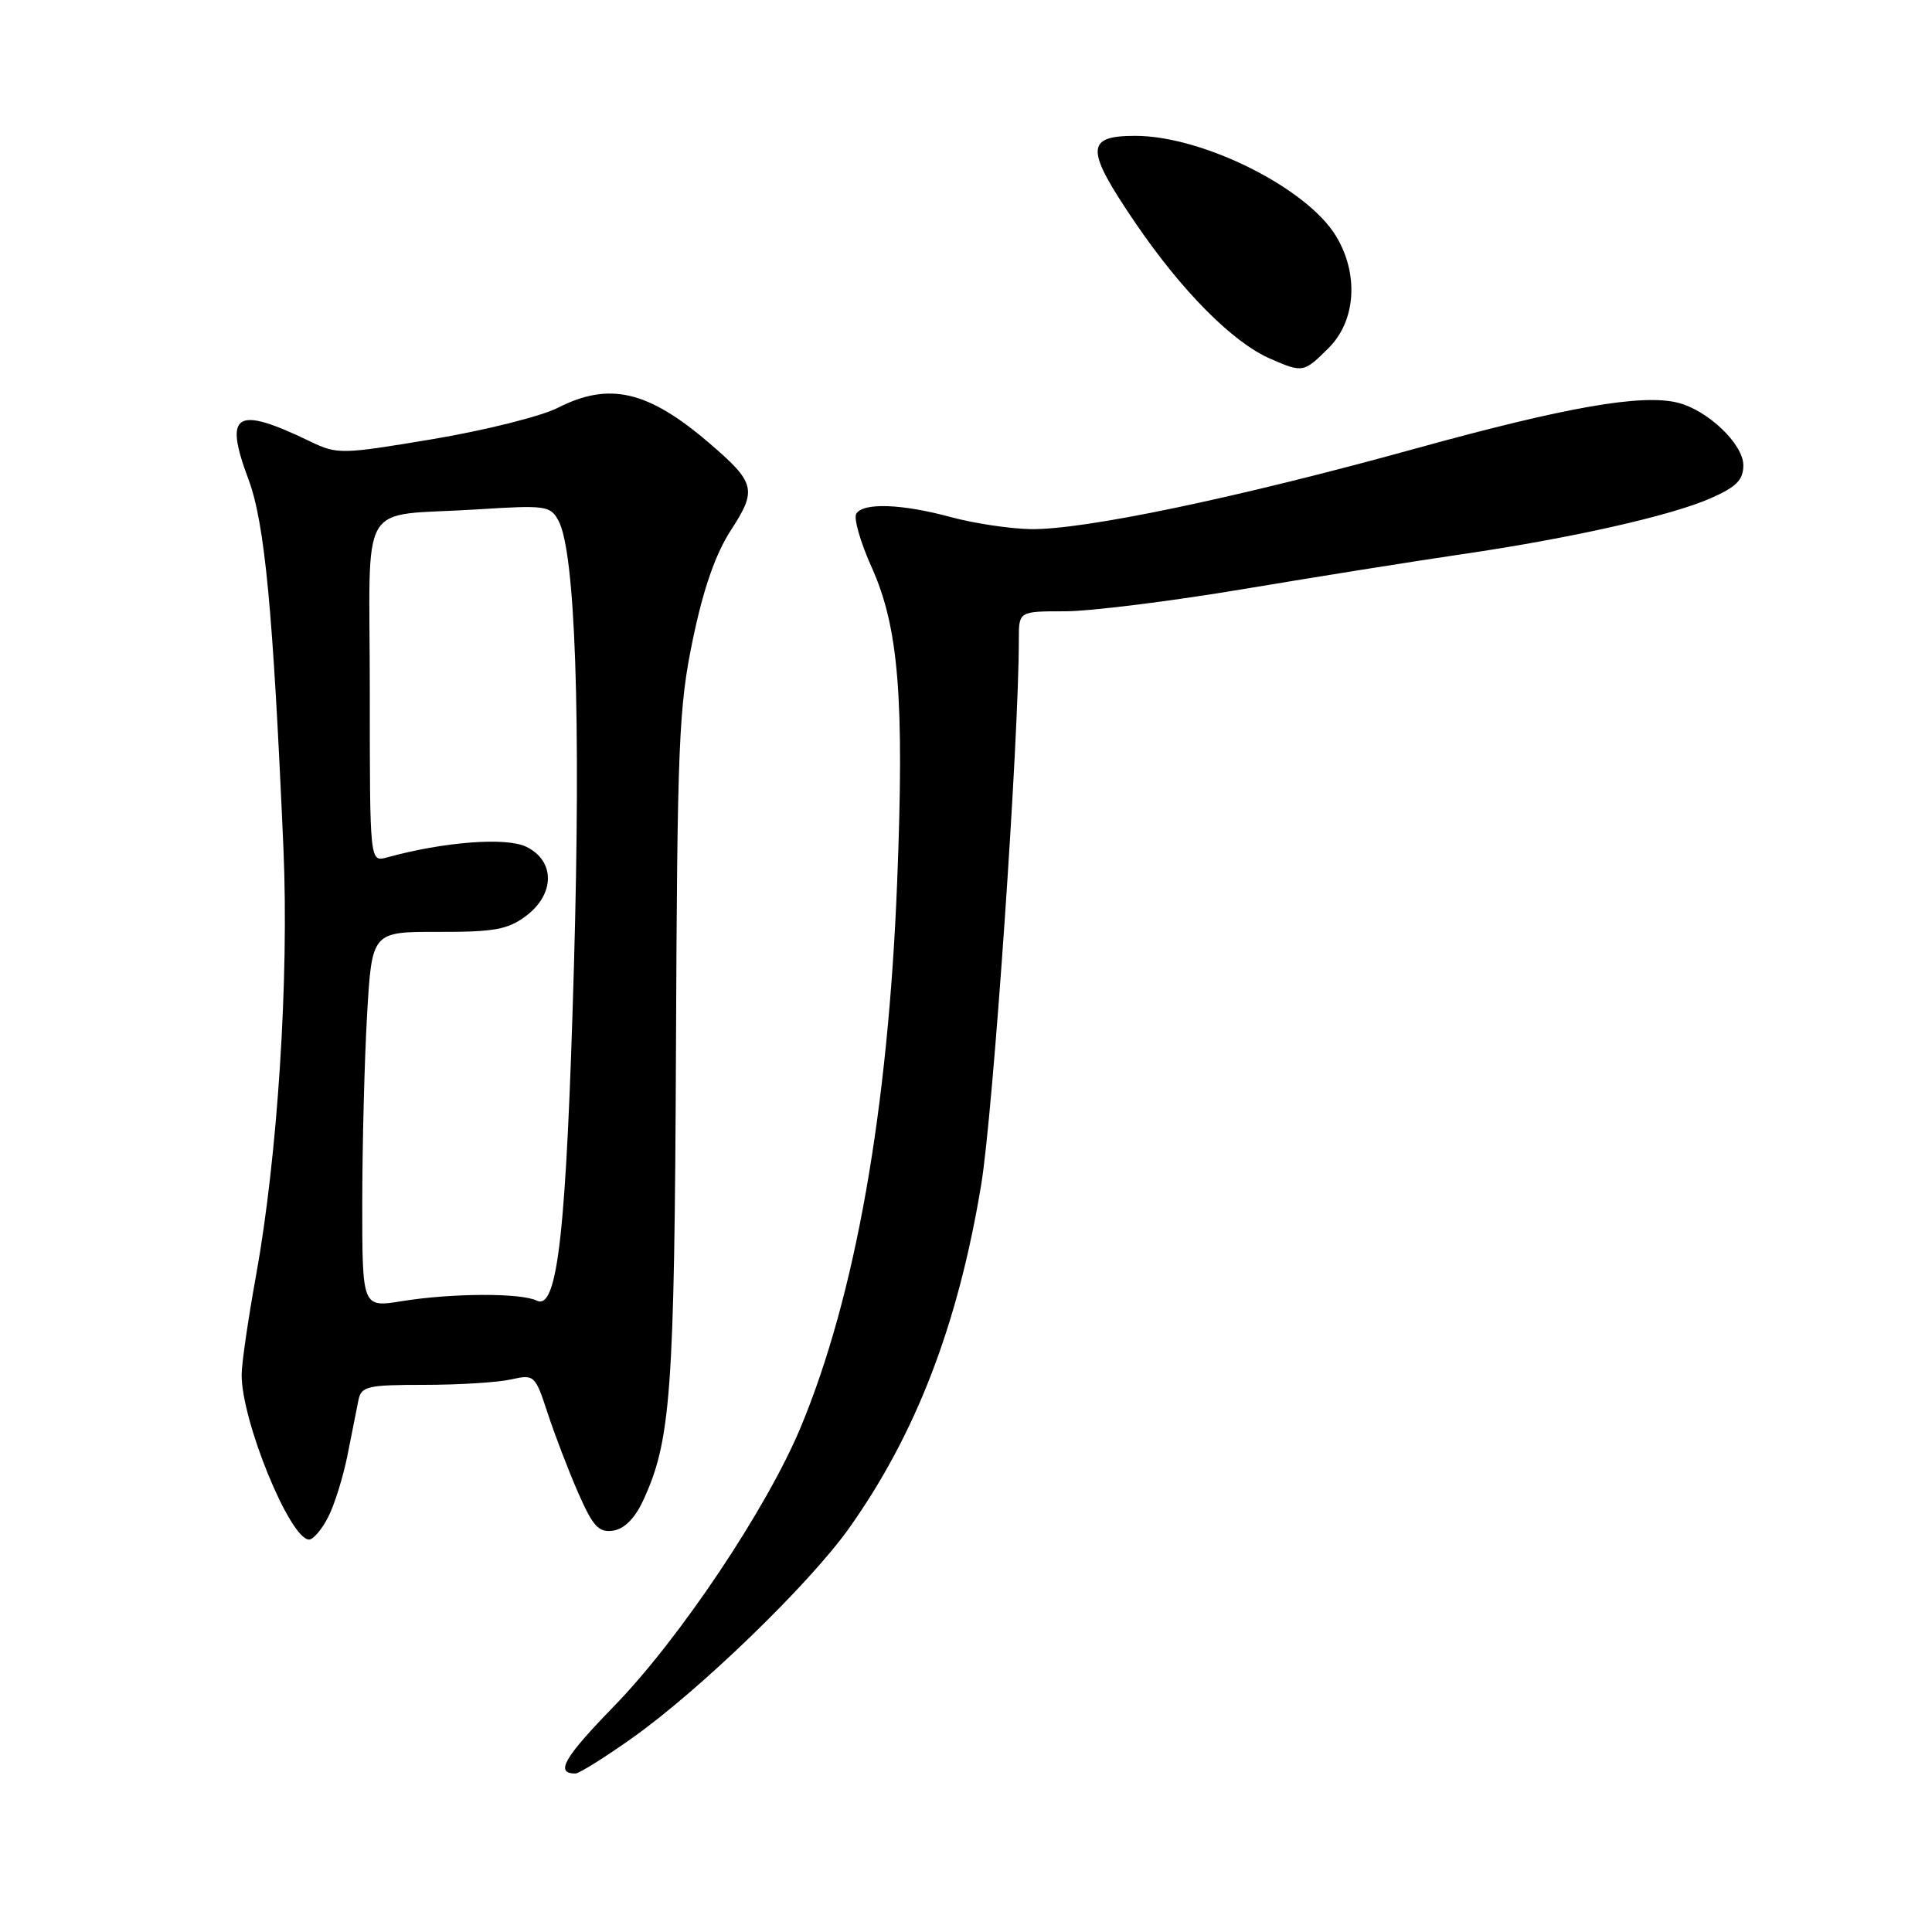 <?xml version="1.0" encoding="UTF-8" standalone="no"?>
<!DOCTYPE svg PUBLIC "-//W3C//DTD SVG 1.1//EN" "http://www.w3.org/Graphics/SVG/1.1/DTD/svg11.dtd" >
<svg xmlns="http://www.w3.org/2000/svg" xmlns:xlink="http://www.w3.org/1999/xlink" version="1.1" viewBox="0 0 256 256">
 <g >
 <path fill="currentColor"
d=" M 83.82 230.26 C 92.78 223.90 107.25 209.89 112.50 202.50 C 121.37 190.02 126.95 175.51 130.01 157.00 C 131.60 147.44 135.02 97.91 135.00 84.75 C 135.00 81.00 135.00 81.00 141.10 81.00 C 144.45 81.00 155.14 79.67 164.85 78.04 C 174.56 76.41 187.45 74.36 193.50 73.47 C 208.05 71.35 221.45 68.34 226.72 66.00 C 230.09 64.51 231.00 63.59 231.00 61.65 C 231.00 58.85 226.30 54.36 222.32 53.36 C 217.56 52.17 207.49 53.93 187.59 59.43 C 164.00 65.96 143.55 70.24 136.55 70.11 C 133.77 70.06 129.03 69.34 126.00 68.52 C 119.52 66.76 114.38 66.57 113.46 68.07 C 113.09 68.66 114.01 71.87 115.51 75.19 C 119.08 83.16 119.84 92.48 118.88 116.84 C 117.68 147.13 113.34 171.72 106.10 189.11 C 101.63 199.85 90.06 217.14 81.38 226.06 C 74.72 232.91 73.51 235.00 76.24 235.00 C 76.73 235.00 80.15 232.87 83.82 230.26 Z  M 43.47 201.05 C 44.31 199.43 45.47 195.71 46.05 192.80 C 46.62 189.88 47.28 186.60 47.50 185.50 C 47.87 183.69 48.72 183.50 56.21 183.50 C 60.77 183.50 65.93 183.18 67.68 182.79 C 70.81 182.09 70.90 182.17 72.58 187.29 C 73.52 190.15 75.34 194.90 76.62 197.82 C 78.57 202.26 79.33 203.09 81.22 202.82 C 82.68 202.62 84.09 201.23 85.16 198.95 C 88.90 190.98 89.37 184.66 89.57 139.00 C 89.74 98.40 89.94 93.64 91.82 84.66 C 93.22 77.94 94.82 73.37 96.87 70.22 C 100.34 64.89 100.10 63.95 93.91 58.65 C 85.85 51.76 80.72 50.57 73.93 54.03 C 71.74 55.15 64.29 57.02 57.38 58.18 C 45.27 60.21 44.68 60.22 41.16 58.52 C 31.21 53.72 29.62 54.68 32.92 63.51 C 35.09 69.31 36.18 80.87 37.56 112.50 C 38.30 129.63 36.79 153.17 33.93 169.00 C 32.88 174.78 32.02 180.69 32.02 182.14 C 31.98 188.24 38.43 204.00 40.96 204.00 C 41.50 204.00 42.64 202.67 43.47 201.05 Z  M 176.08 46.08 C 179.68 42.47 180.07 36.27 177.01 31.25 C 173.12 24.87 159.33 18.00 150.43 18.00 C 143.80 18.00 143.79 19.75 150.39 29.46 C 156.56 38.54 163.32 45.36 168.31 47.53 C 172.65 49.42 172.75 49.40 176.08 46.08 Z  M 48.00 159.38 C 48.01 151.75 48.29 140.54 48.64 134.48 C 49.28 123.46 49.28 123.46 58.06 123.48 C 65.45 123.50 67.29 123.17 69.67 121.39 C 73.56 118.49 73.58 114.05 69.71 112.19 C 67.03 110.91 58.80 111.54 51.25 113.62 C 49.00 114.23 49.00 114.23 49.00 91.64 C 49.00 65.43 47.19 68.52 63.19 67.50 C 72.35 66.92 72.93 67.00 74.01 69.01 C 76.23 73.17 76.99 95.07 76.05 128.00 C 75.05 163.22 73.89 173.67 71.13 172.34 C 69.00 171.30 59.87 171.34 53.25 172.41 C 48.00 173.26 48.00 173.26 48.00 159.38 Z "/>
</g>
</svg>